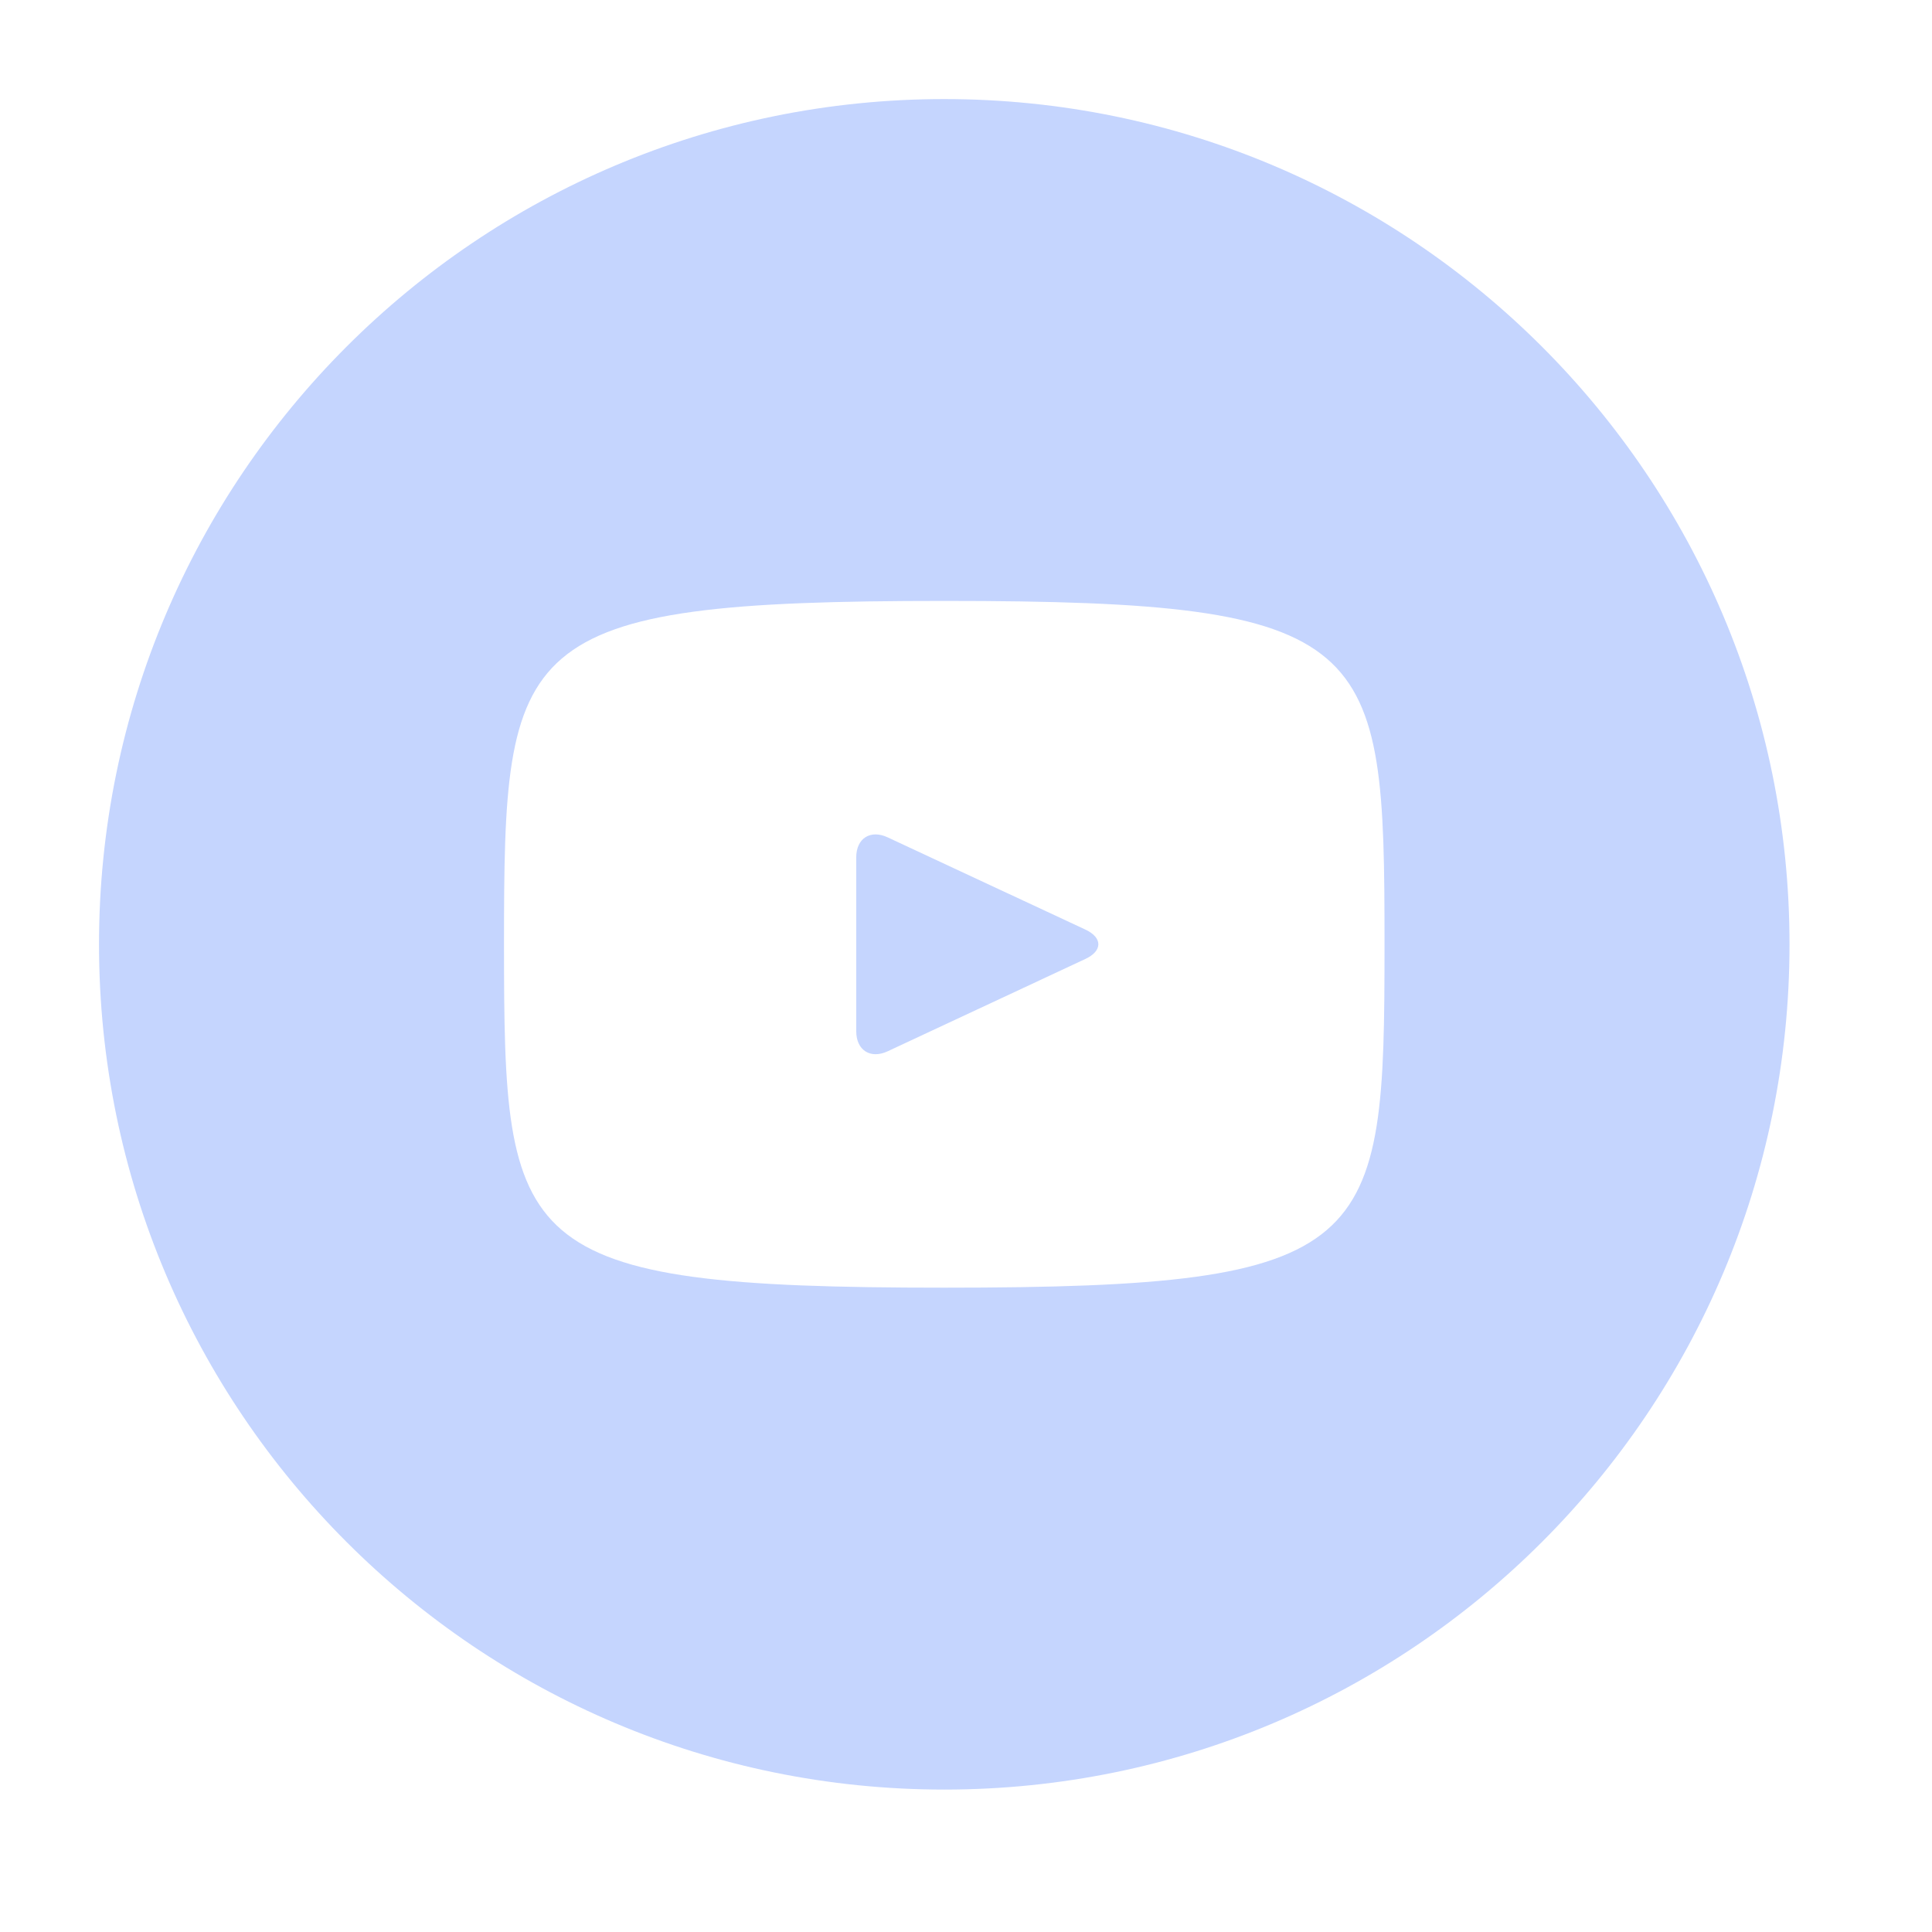 <svg width="32" height="32" viewBox="0 0 32 32" fill="none" xmlns="http://www.w3.org/2000/svg">
<path d="M17.978 15.397L14.702 13.869C14.417 13.736 14.182 13.885 14.182 14.201V17.08C14.182 17.396 14.417 17.545 14.702 17.413L17.976 15.884C18.264 15.75 18.264 15.531 17.978 15.397ZM15.64 1.641C7.908 1.641 1.64 7.909 1.64 15.641C1.64 23.373 7.908 29.641 15.64 29.641C23.372 29.641 29.64 23.373 29.64 15.641C29.64 7.909 23.372 1.641 15.64 1.641ZM15.64 21.328C8.474 21.328 8.348 20.682 8.348 15.641C8.348 10.599 8.474 9.953 15.64 9.953C22.806 9.953 22.932 10.599 22.932 15.641C22.932 20.682 22.806 21.328 15.64 21.328Z" fill="#C5D5FE"/>
</svg>
